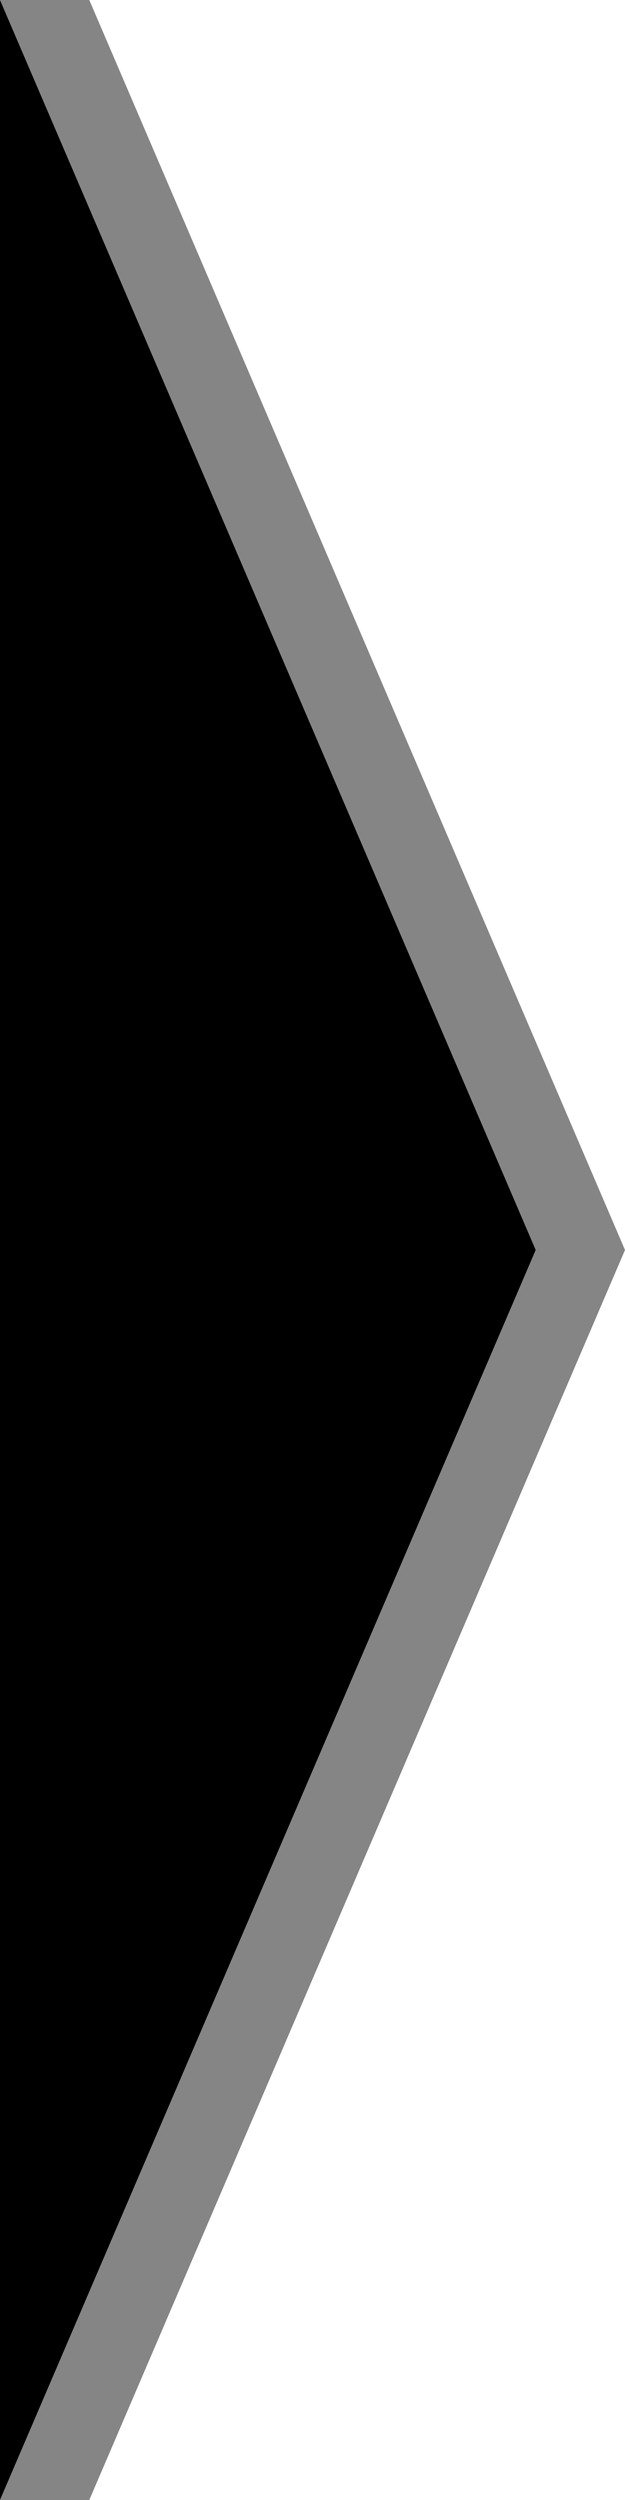 <svg width="7" height="28" viewBox="0 0 7 28" fill="none" xmlns="http://www.w3.org/2000/svg">
<path d="M1 0H0L6 14L0 28H1L7 14L1 0Z" fill="#858585"/>
<path d="M0 28V0L6 14L0 28Z" fill="black"/>
</svg>
